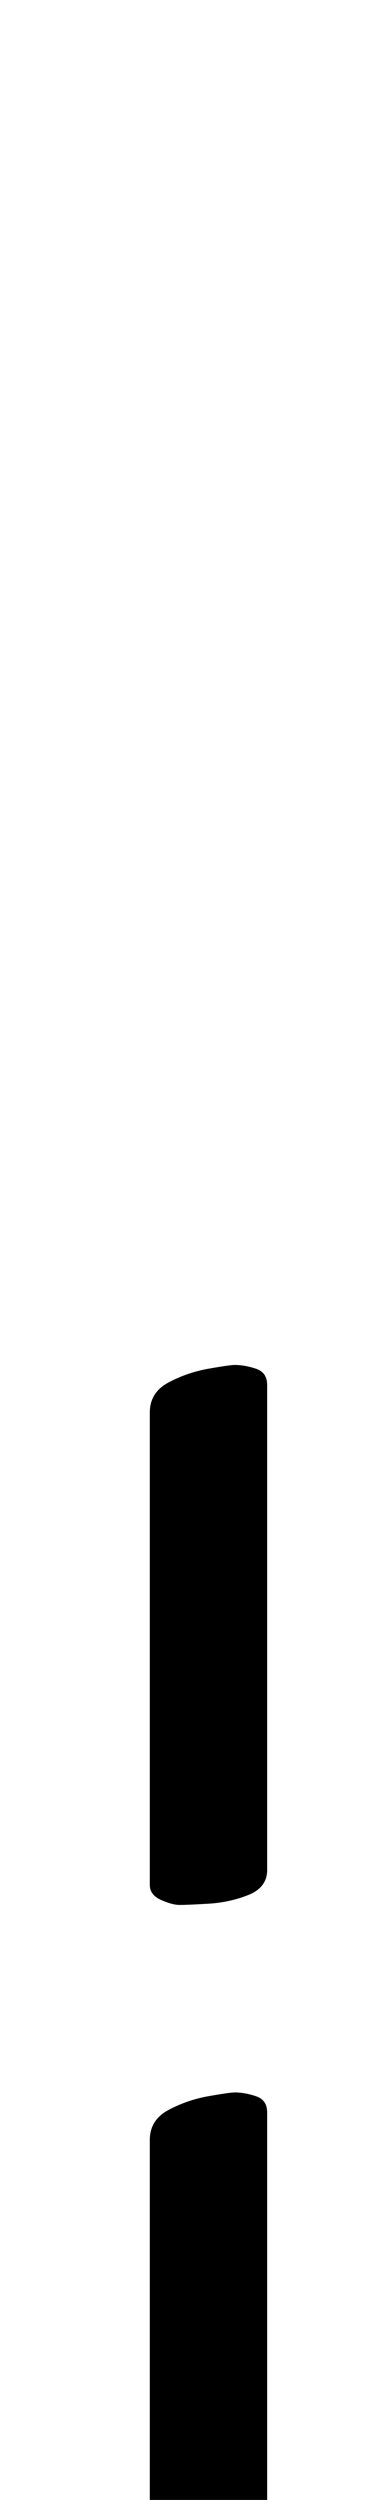 <?xml version="1.0" standalone="no"?>
<!DOCTYPE svg PUBLIC "-//W3C//DTD SVG 1.1//EN" "http://www.w3.org/Graphics/SVG/1.1/DTD/svg11.dtd" >
<svg xmlns="http://www.w3.org/2000/svg" xmlns:xlink="http://www.w3.org/1999/xlink" version="1.1" viewBox="-10 0 157 1000">
  <g transform="matrix(1 0 0 -1 0 800)">
   <path fill="currentColor"
d="M62 38q-3 0 -7.5 2t-4.5 6v189q0 8 7.5 12t16 5.5t10.5 1.5q4 0 8.5 -1.5t4.5 -6.5v-194q0 -7 -7.5 -10t-16 -3.5t-11.5 -0.5zM62 -253q-3 0 -7.5 2t-4.5 6v189q0 8 7.5 12t16 5.5t10.5 1.5q4 0 8.5 -1.5t4.5 -6.5v-194q0 -7 -7.5 -10t-16 -3.5t-11.5 -0.5z" />
  </g>

</svg>
